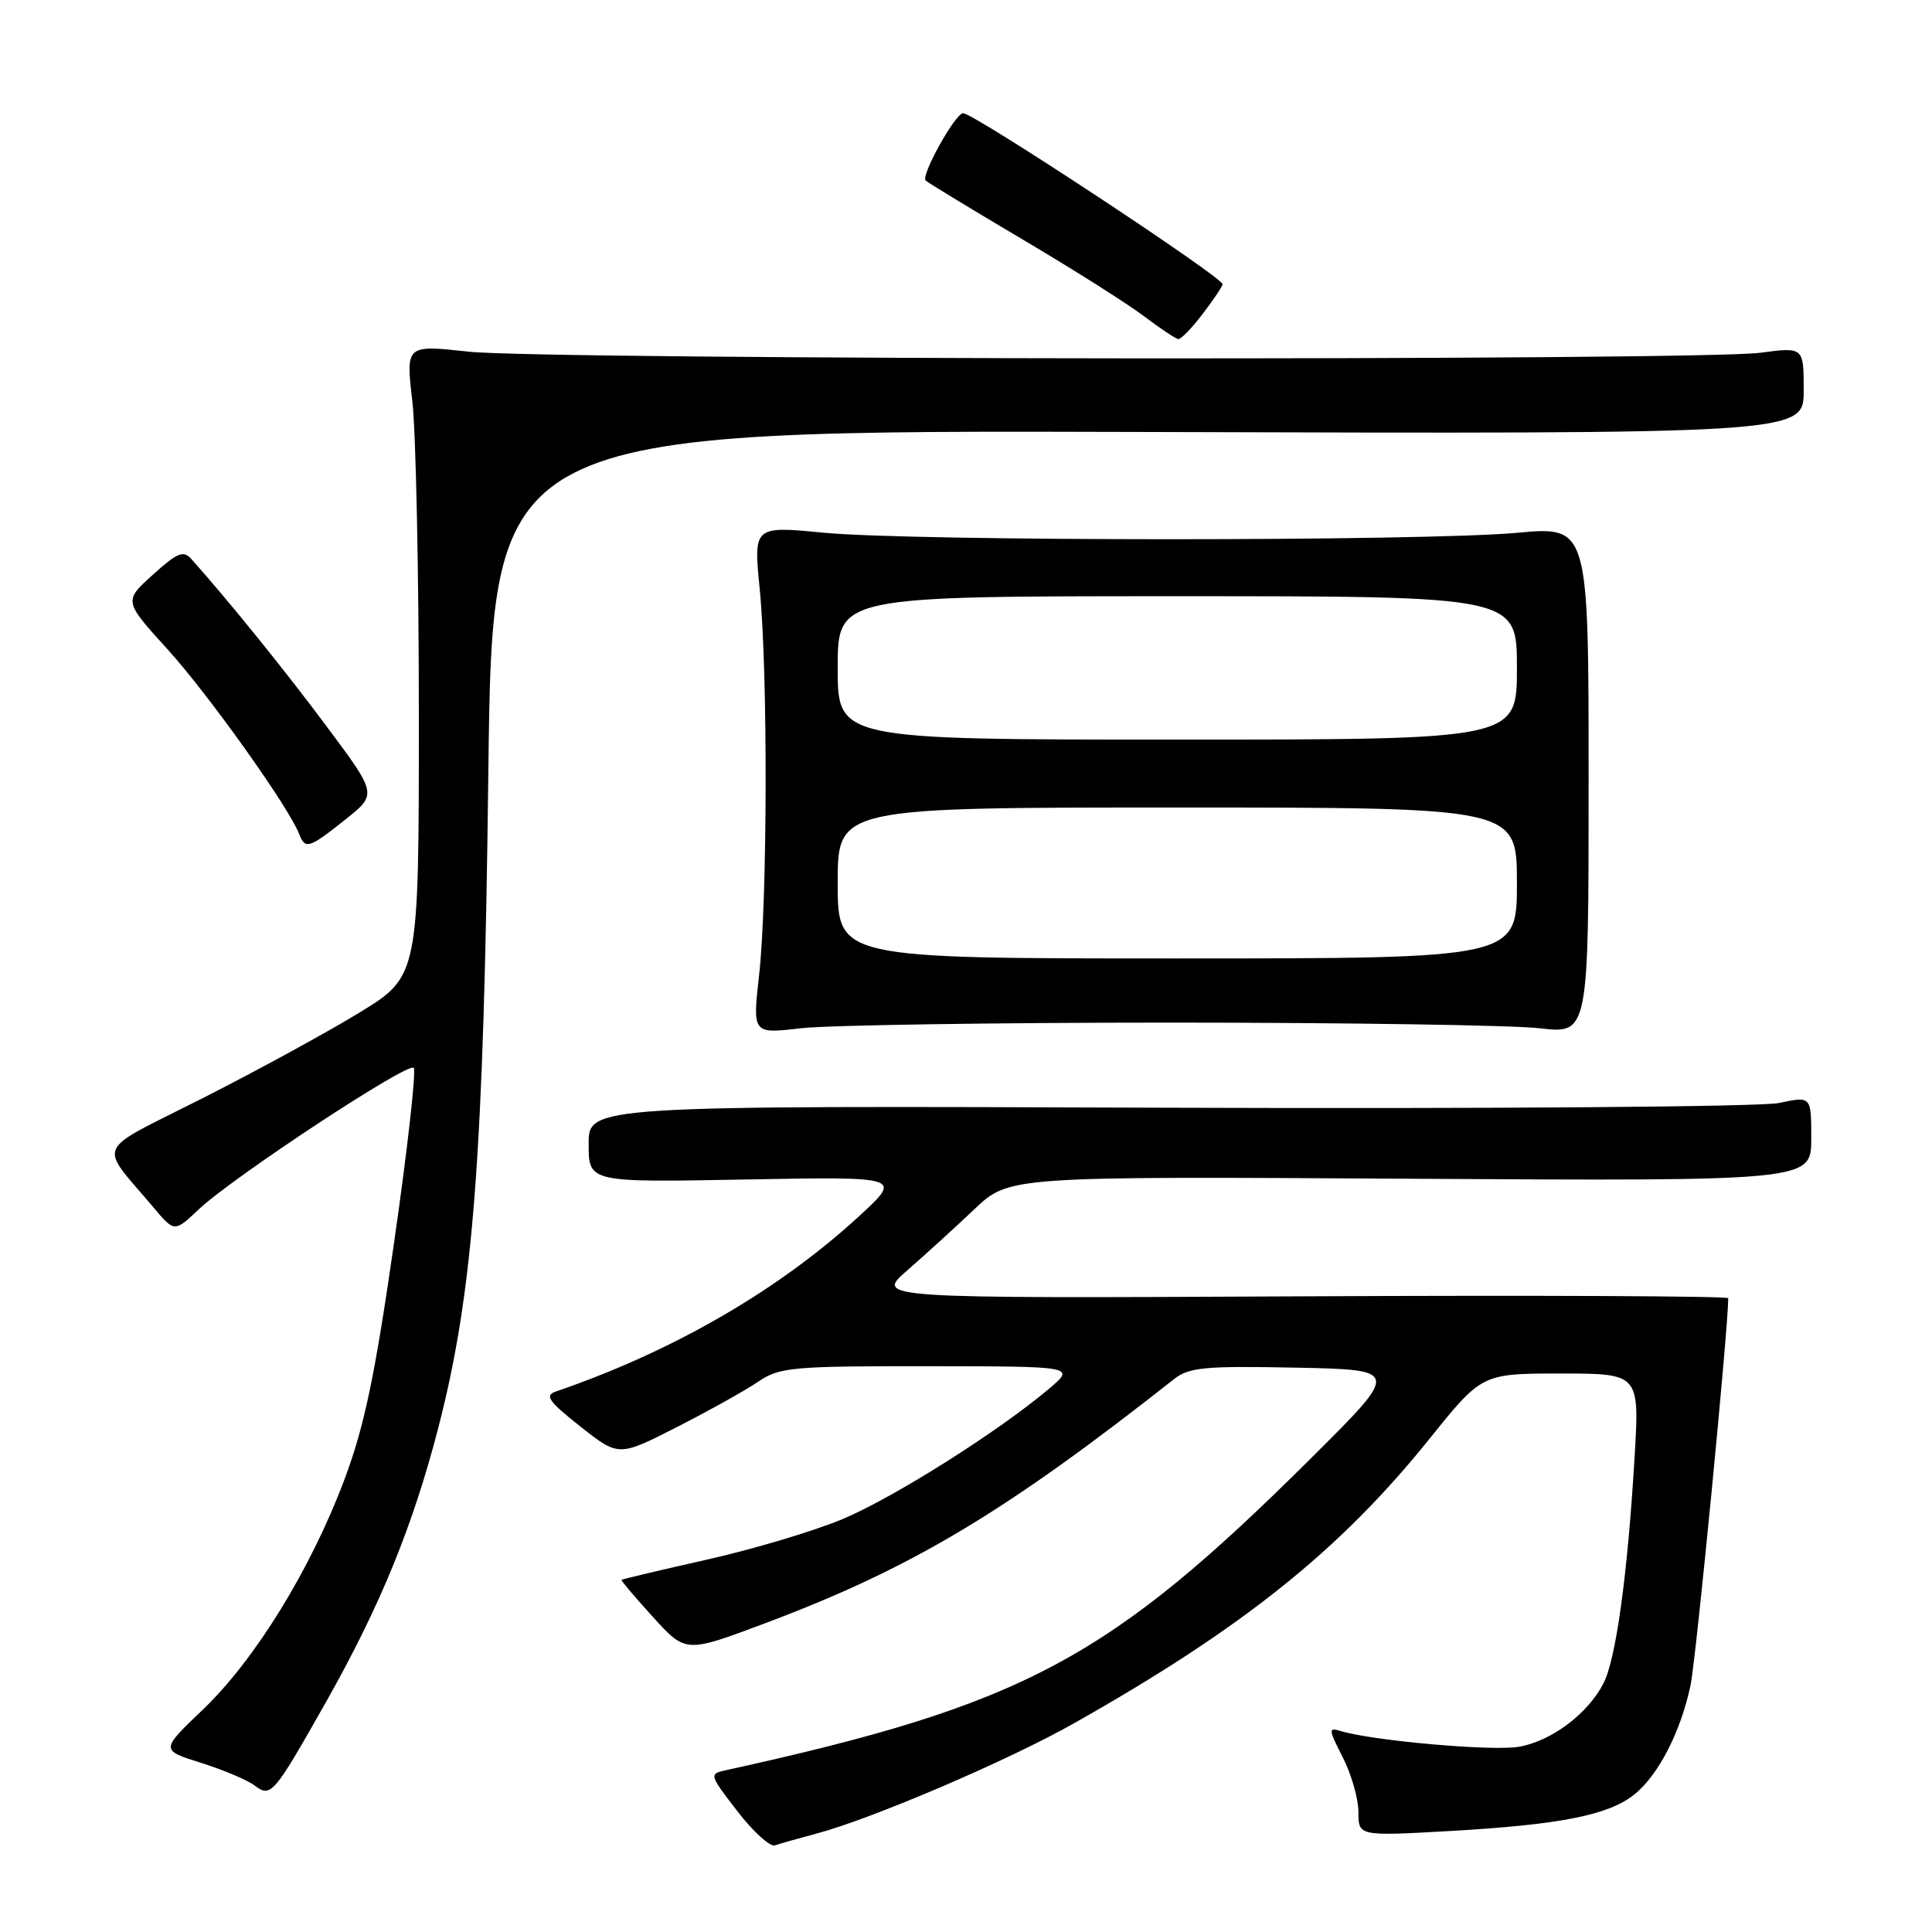 <?xml version="1.0" encoding="UTF-8" standalone="no"?>
<!DOCTYPE svg PUBLIC "-//W3C//DTD SVG 1.1//EN" "http://www.w3.org/Graphics/SVG/1.1/DTD/svg11.dtd" >
<svg xmlns="http://www.w3.org/2000/svg" xmlns:xlink="http://www.w3.org/1999/xlink" version="1.1" viewBox="0 0 256 256">
 <g >
 <path fill="currentColor"
d=" M 108.19 242.96 C 115.50 241.02 133.58 233.28 142.25 228.38 C 164.65 215.74 177.58 205.39 189.43 190.63 C 196.37 182.00 196.37 182.00 206.81 182.00 C 217.26 182.00 217.26 182.00 216.58 193.25 C 215.66 208.71 214.12 219.87 212.46 223.07 C 210.37 227.12 205.53 230.73 201.24 231.46 C 197.71 232.06 181.91 230.66 177.68 229.38 C 175.99 228.86 176.01 229.10 177.93 232.87 C 179.07 235.10 180.00 238.36 180.00 240.11 C 180.00 243.30 180.00 243.30 192.11 242.62 C 206.64 241.79 213.05 240.54 216.49 237.83 C 219.71 235.30 222.71 229.49 224.01 223.28 C 224.74 219.78 229.00 176.05 229.00 172.02 C 229.00 171.73 203.56 171.62 172.47 171.77 C 115.94 172.05 115.94 172.05 120.22 168.33 C 122.57 166.28 126.57 162.64 129.10 160.24 C 133.70 155.87 133.70 155.87 186.85 156.19 C 240.00 156.50 240.00 156.50 240.00 150.87 C 240.00 145.24 240.00 145.24 235.75 146.15 C 233.36 146.66 197.93 146.93 154.75 146.78 C 78.00 146.50 78.00 146.50 78.00 151.59 C 78.00 156.68 78.00 156.68 98.75 156.29 C 119.50 155.91 119.50 155.91 114.00 161.00 C 103.31 170.88 89.23 179.05 73.66 184.38 C 72.13 184.90 72.66 185.66 76.90 189.02 C 81.98 193.03 81.98 193.03 89.74 189.07 C 94.01 186.89 98.85 184.19 100.50 183.06 C 103.27 181.17 104.98 181.01 123.00 181.03 C 142.50 181.05 142.50 181.05 139.00 184.02 C 132.33 189.66 118.47 198.42 111.66 201.28 C 107.91 202.86 99.81 205.28 93.66 206.66 C 87.52 208.04 82.43 209.25 82.35 209.34 C 82.26 209.43 84.15 211.65 86.53 214.27 C 90.86 219.04 90.86 219.04 101.38 215.09 C 120.78 207.81 133.16 200.41 155.59 182.72 C 157.55 181.18 159.67 180.98 171.67 181.22 C 185.50 181.50 185.50 181.50 173.87 193.07 C 146.90 219.91 135.76 225.86 96.20 234.56 C 93.94 235.05 93.96 235.14 97.70 239.99 C 99.79 242.70 102.03 244.74 102.69 244.52 C 103.34 244.29 105.82 243.59 108.19 242.96 Z  M 43.19 225.54 C 50.35 212.87 54.70 202.25 58.09 189.14 C 62.73 171.15 64.10 153.21 64.71 102.24 C 65.25 56.98 65.25 56.98 152.12 57.24 C 239.00 57.50 239.00 57.50 239.00 51.74 C 239.00 45.98 239.00 45.98 233.25 46.74 C 225.10 47.82 72.23 47.69 62.13 46.60 C 53.77 45.69 53.77 45.69 54.63 53.10 C 55.11 57.17 55.50 76.00 55.50 94.94 C 55.50 129.38 55.50 129.38 47.50 134.25 C 43.10 136.93 33.74 142.03 26.70 145.59 C 12.29 152.88 13.00 151.29 20.31 159.96 C 23.11 163.29 23.11 163.29 26.31 160.27 C 30.81 156.01 54.04 140.71 54.82 141.49 C 55.17 141.84 54.00 152.26 52.22 164.64 C 49.67 182.39 48.27 189.04 45.63 196.07 C 41.18 207.93 33.77 219.96 26.88 226.53 C 21.26 231.90 21.26 231.90 26.62 233.58 C 29.57 234.51 32.78 235.86 33.74 236.59 C 35.91 238.22 36.23 237.84 43.19 225.54 Z  M 155.00 135.50 C 178.38 135.50 200.43 135.84 204.00 136.25 C 210.50 137.00 210.50 137.00 210.50 103.37 C 210.50 69.73 210.50 69.73 201.00 70.60 C 188.49 71.74 121.08 71.73 109.17 70.59 C 99.84 69.69 99.84 69.69 100.67 78.09 C 101.75 89.04 101.70 119.36 100.58 129.25 C 99.71 137.00 99.71 137.00 106.10 136.25 C 109.62 135.84 131.62 135.50 155.00 135.50 Z  M 45.74 108.61 C 49.98 105.24 49.98 105.24 43.37 96.37 C 37.76 88.83 30.27 79.57 25.37 74.09 C 24.30 72.89 23.51 73.21 20.25 76.16 C 16.39 79.64 16.39 79.64 22.23 86.07 C 27.62 92.01 38.28 106.97 39.63 110.49 C 40.44 112.59 40.93 112.44 45.74 108.61 Z  M 159.38 41.57 C 160.82 39.68 162.00 37.92 162.00 37.66 C 162.00 36.73 129.04 15.00 127.62 15.00 C 126.58 15.00 121.95 23.33 122.66 23.93 C 123.12 24.31 128.90 27.82 135.50 31.73 C 142.10 35.63 149.30 40.18 151.50 41.84 C 153.70 43.50 155.78 44.89 156.13 44.93 C 156.48 44.97 157.94 43.46 159.38 41.57 Z  M 111.00 117.00 C 111.00 107.00 111.00 107.00 156.00 107.00 C 201.00 107.00 201.00 107.00 201.00 117.00 C 201.00 127.00 201.00 127.00 156.00 127.00 C 111.00 127.00 111.00 127.00 111.00 117.00 Z  M 111.00 88.50 C 111.00 79.00 111.00 79.00 156.00 79.00 C 201.00 79.00 201.00 79.00 201.00 88.50 C 201.00 98.00 201.00 98.00 156.00 98.00 C 111.00 98.00 111.00 98.00 111.00 88.50 Z "/>
</g>
</svg>